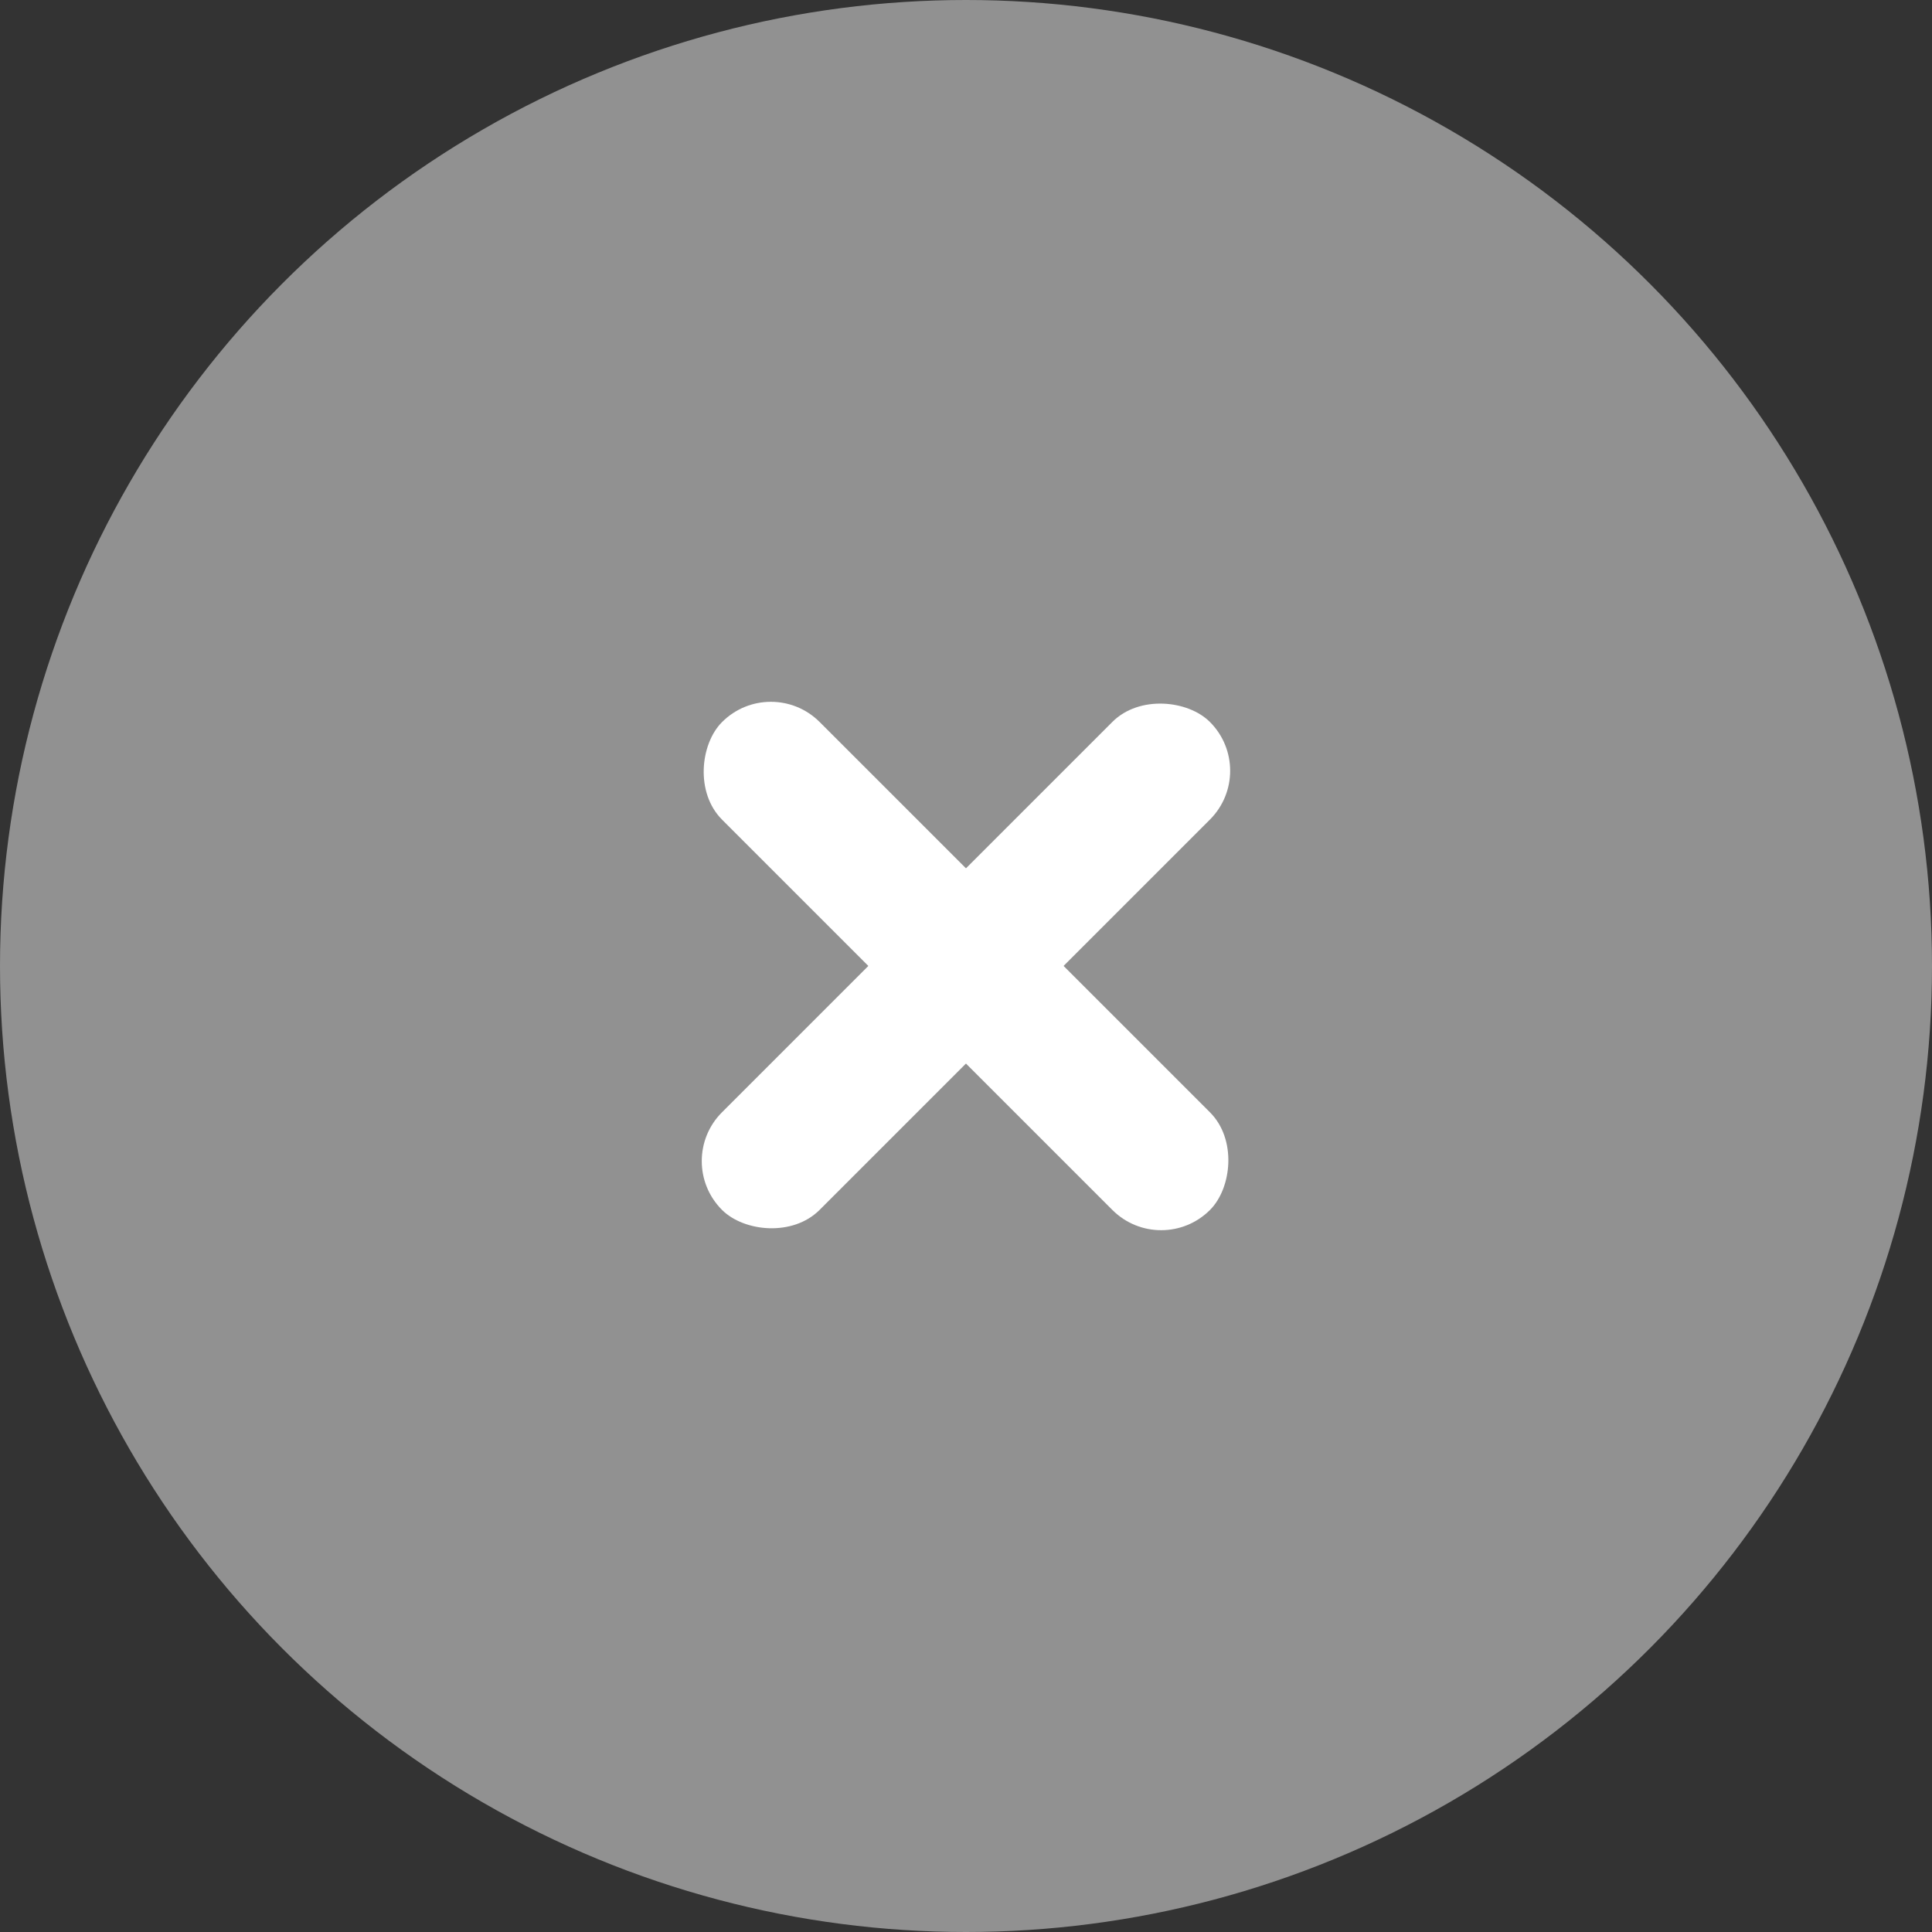 <?xml version="1.0"?>
<svg xmlns="http://www.w3.org/2000/svg" width="20" height="20" viewBox="0 0 20 20">
  <rect x="0" y="0" width="20" height="20" fill="#333333" stroke="none"/>
  <title>bbpd_&#x7F16;&#x7EC4; 32&#x5907;&#x4EFD;</title>
  <g fill="none" fill-rule="evenodd">
    <circle cx="10" cy="10" r="10" fill="#919191"/>
    <path d="M4.286 4.286h11.429v11.429H4.285z"/>
    <g fill="#FFF" transform="rotate(45 -.974 14.546)">
      <rect width="7.143" height="1.429" y="2.857" rx=".714"/>
      <rect width="7.143" height="1.429" y="2.857" rx=".714" transform="rotate(90 3.571 3.571)"/>
    </g>
  </g>
</svg>
